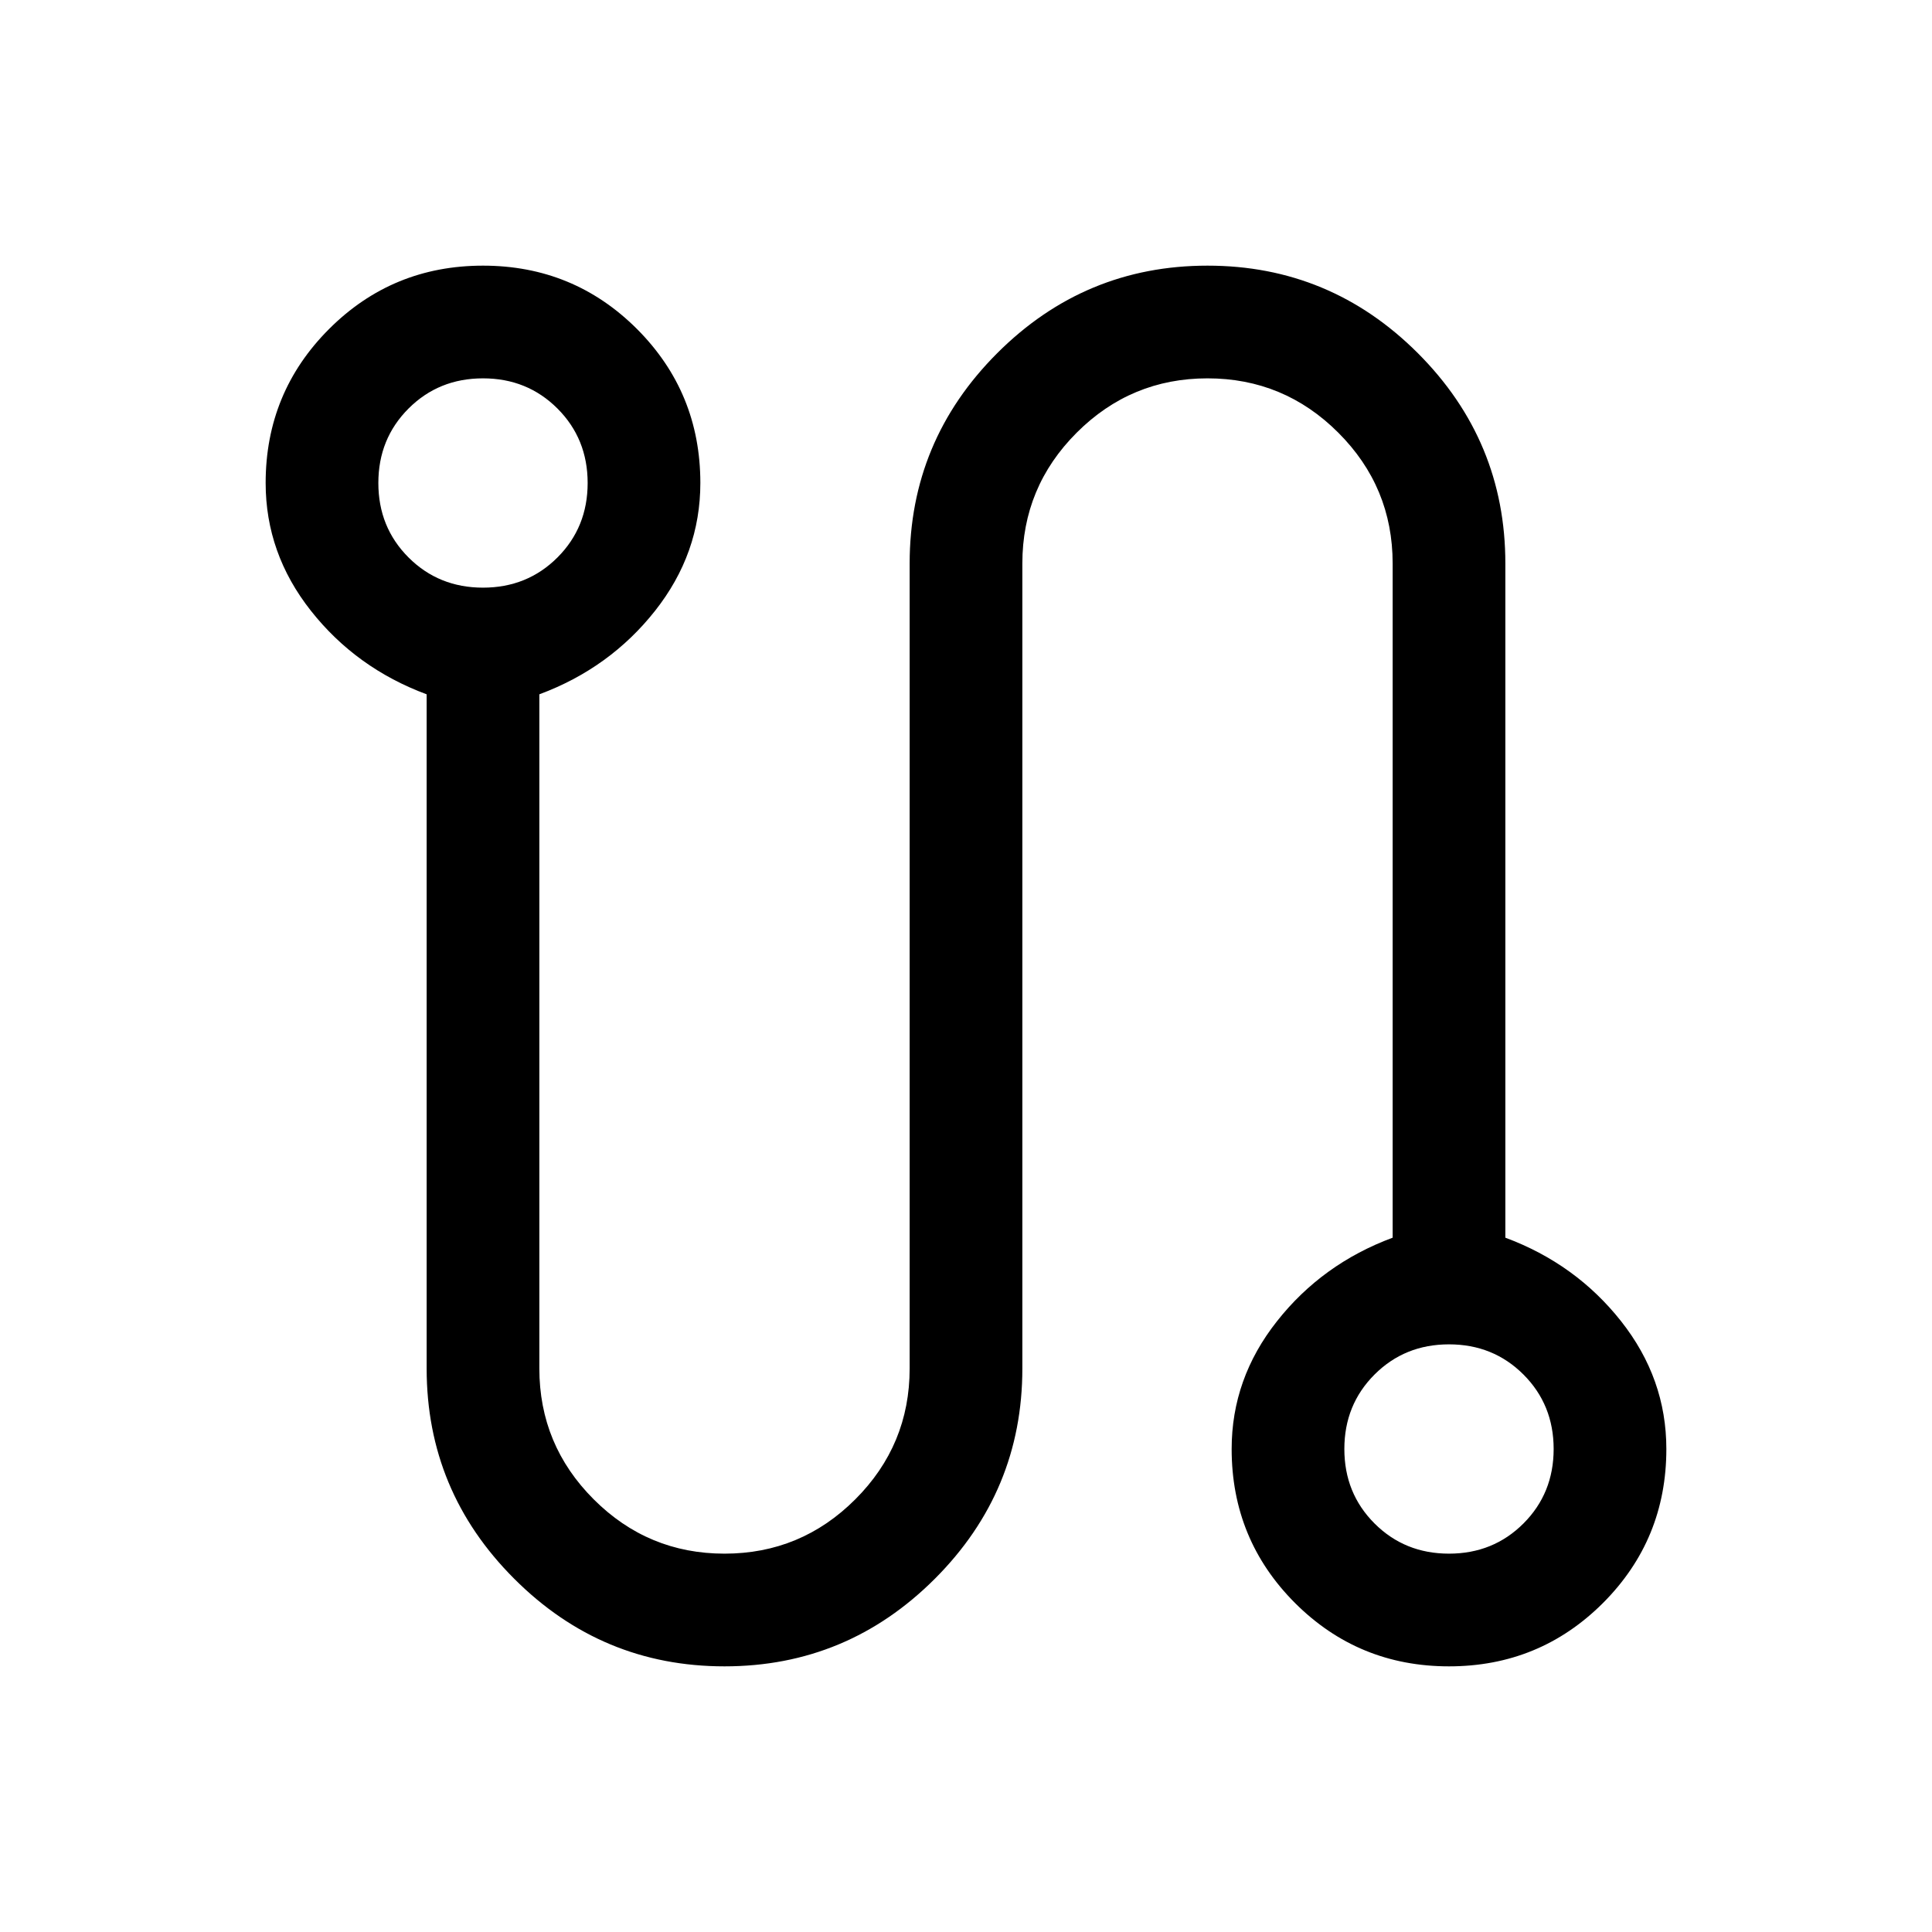 <svg xmlns="http://www.w3.org/2000/svg" height="24" width="24"><path d="M9 20.7q-1.525 0-2.612-1.088Q5.3 18.525 5.3 17V8.625Q4.425 8.3 3.862 7.587 3.3 6.875 3.3 6q0-1.125.788-1.913Q4.875 3.3 6 3.3t1.913.787Q8.7 4.875 8.7 6q0 .875-.562 1.587Q7.575 8.3 6.7 8.625V17q0 .95.675 1.625T9 19.3q.95 0 1.625-.675T11.3 17V7q0-1.525 1.088-2.613Q13.475 3.3 15 3.3q1.525 0 2.613 1.087Q18.7 5.475 18.7 7v8.375q.875.325 1.438 1.038.562.712.562 1.587 0 1.125-.787 1.913-.788.787-1.913.787t-1.913-.787Q15.3 19.125 15.3 18q0-.875.563-1.587.562-.713 1.437-1.038V7q0-.95-.675-1.625T15 4.7q-.95 0-1.625.675T12.7 7v10q0 1.525-1.087 2.612Q10.525 20.7 9 20.7ZM6 7.3q.55 0 .925-.375T7.3 6q0-.55-.375-.925T6 4.7q-.55 0-.925.375T4.7 6q0 .55.375.925T6 7.3Zm12 12q.55 0 .925-.375T19.3 18q0-.55-.375-.925T18 16.7q-.55 0-.925.375T16.7 18q0 .55.375.925T18 19.3ZM6 6Zm12 12Z"/></svg>